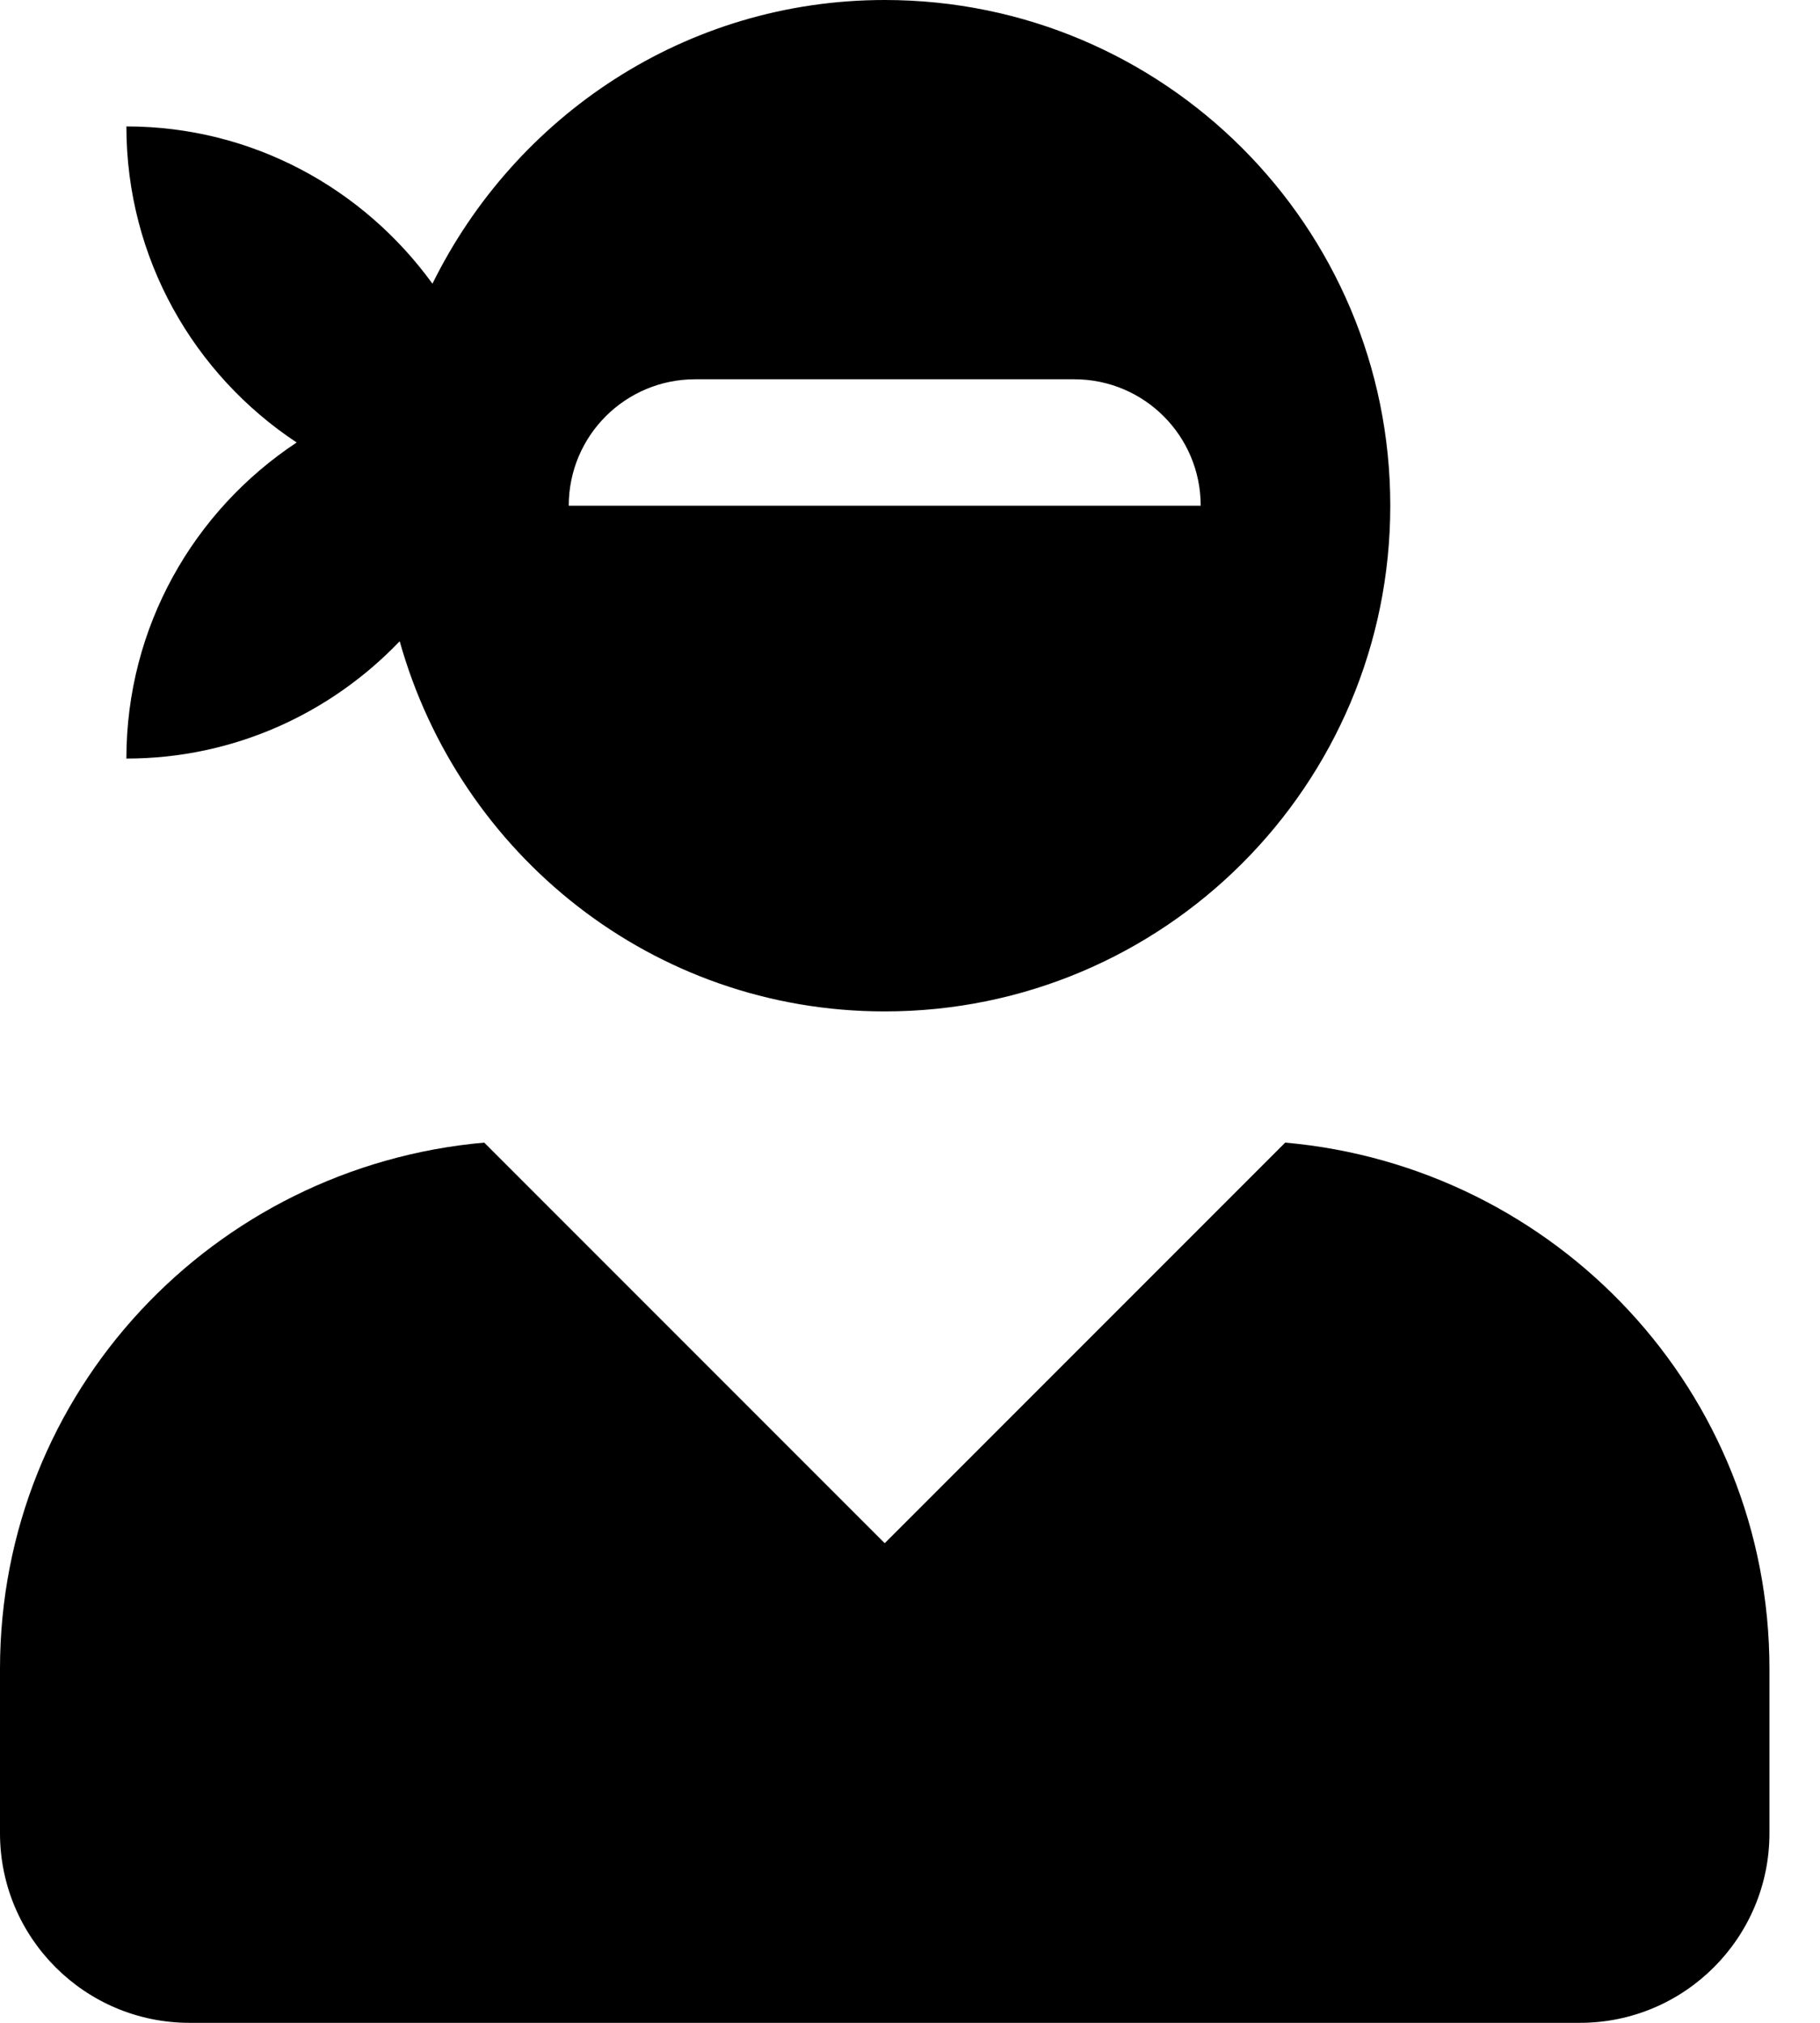 <!-- Generated by IcoMoon.io -->
<svg version="1.1" xmlns="http://www.w3.org/2000/svg" width="18" height="20" viewBox="0 0 18 20">
<title>user-ninja</title>
<path d="M12.711 11.297l-3.961 3.961-3.961-3.961c-2.68 0.238-4.789 2.461-4.789 5.203v1.625c0 1.035 0.84 1.875 1.875 1.875h13.75c1.035 0 1.875-0.84 1.875-1.875v-1.625c0-2.742-2.109-4.965-4.789-5.203zM1.25 7.5c1.066 0 2.023-0.449 2.703-1.16 0.59 2.105 2.5 3.66 4.797 3.66 2.762 0 5-2.238 5-5s-2.238-5-5-5c-1.969 0-3.656 1.148-4.473 2.805-0.68-0.938-1.777-1.555-3.027-1.555 0 1.305 0.668 2.453 1.684 3.125-1.016 0.672-1.684 1.82-1.684 3.125zM6.875 3.75h3.75c0.691 0 1.25 0.559 1.25 1.25h-6.25c0-0.691 0.559-1.25 1.25-1.25z"></path>
</svg>
